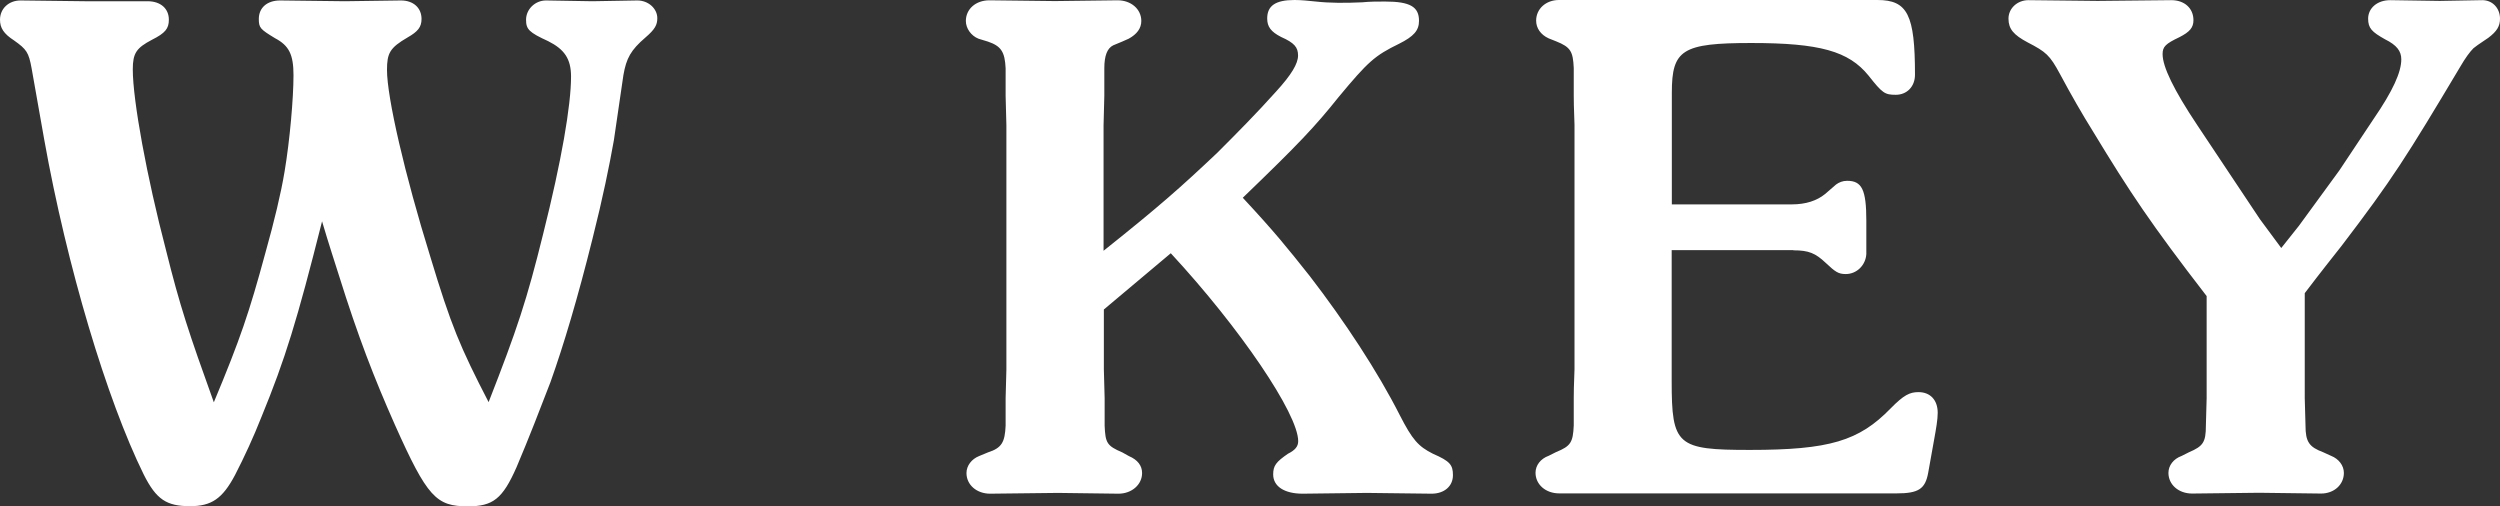 <svg width="158" height="32" viewBox="0 0 158 32" fill="none" xmlns="http://www.w3.org/2000/svg">
<rect x="0" y="0" width="158" height="32" fill="#333333" stroke="none"/>
<path d="M142.827 13.852L138.868 7.91C137.374 5.669 136.676 4.218 136.676 3.419C136.676 2.952 136.86 2.767 137.743 2.348C138.393 2.016 138.626 1.744 138.626 1.276C138.626 0.526 138.063 0.01 137.229 0.01L132.572 0.058L128.197 0.01C127.498 0.01 126.936 0.526 126.936 1.179C126.936 1.831 127.265 2.211 128.148 2.679C129.312 3.283 129.545 3.478 130.195 4.686C130.894 5.991 131.592 7.209 132.291 8.329C134.619 12.167 135.919 14.125 139.46 18.713V23.34V25.162L139.412 26.896C139.412 27.967 139.227 28.201 138.345 28.581L137.879 28.815C137.365 29 137.045 29.419 137.045 29.886C137.045 30.636 137.695 31.192 138.539 31.192L142.778 31.143L146.688 31.192C147.522 31.192 148.133 30.627 148.133 29.886C148.133 29.419 147.804 29 147.338 28.815L146.824 28.581C145.941 28.25 145.708 27.928 145.708 26.896L145.66 25.162V23.34V18.528C146.688 17.174 147.474 16.19 147.988 15.537C151.199 11.329 152.082 9.926 155.487 4.218C155.817 3.653 156.089 3.283 156.322 3.049C156.37 3 156.69 2.767 157.253 2.396C157.816 1.977 158 1.646 158 1.179C158 0.526 157.534 0.01 156.884 0.01L154.187 0.058L151.063 0.01C150.229 0.01 149.666 0.526 149.666 1.179C149.666 1.783 149.899 2.016 150.734 2.484C151.481 2.854 151.762 3.234 151.762 3.75C151.762 4.549 151.248 5.718 149.996 7.54L147.852 10.764L145.291 14.271L144.175 15.674L142.827 13.852ZM113.344 15.82C114.323 15.82 114.741 16.005 115.391 16.619C115.992 17.184 116.186 17.32 116.652 17.32C117.35 17.32 117.913 16.755 117.952 16.054V14.281V13.95C117.952 11.982 117.671 11.427 116.739 11.427C116.458 11.427 116.225 11.524 116.041 11.66L115.342 12.264C114.828 12.683 114.129 12.917 113.247 12.917H105.66V5.854C105.66 3.146 106.31 2.718 110.685 2.718C115.012 2.718 116.836 3.234 118.088 4.773C118.971 5.893 119.116 5.991 119.815 5.991C120.513 5.991 121.027 5.475 121.027 4.725C121.027 0.935 120.562 0 118.65 0H98.529C97.695 0 97.084 0.565 97.084 1.305C97.084 1.773 97.365 2.192 97.879 2.426L98.345 2.611C99.276 2.981 99.412 3.263 99.461 4.296C99.461 4.9 99.461 5.465 99.461 6.03C99.461 6.916 99.509 7.53 99.509 7.9V23.33C99.509 23.662 99.461 24.265 99.461 25.152C99.461 25.668 99.461 26.272 99.461 26.886C99.412 27.957 99.276 28.191 98.345 28.571L97.879 28.805C97.365 28.99 97.045 29.409 97.045 29.876C97.045 30.627 97.695 31.182 98.539 31.182H119.863C121.26 31.182 121.677 30.899 121.862 29.876L122.23 27.821C122.366 27.071 122.463 26.516 122.463 26.087C122.463 25.288 121.997 24.782 121.25 24.782C120.688 24.782 120.319 24.967 119.485 25.814C117.486 27.87 115.623 28.435 110.588 28.435C105.98 28.435 105.65 28.152 105.65 24.09V15.81H113.344V15.82ZM73.994 16.005C78.369 20.729 82.046 26.155 82.046 27.88C82.046 28.211 81.862 28.444 81.396 28.678C80.649 29.195 80.465 29.428 80.465 29.984C80.465 30.734 81.163 31.201 82.328 31.201L86.383 31.152L90.477 31.201C91.272 31.201 91.826 30.734 91.826 30.032C91.826 29.38 91.641 29.146 90.564 28.678C89.633 28.211 89.264 27.792 88.469 26.243C87.072 23.486 84.976 20.301 82.784 17.456C81.338 15.635 80.591 14.7 78.544 12.498C82.085 9.089 83.104 8.007 84.598 6.137C86.46 3.897 86.878 3.517 88.42 2.767C89.352 2.299 89.681 1.929 89.681 1.315C89.681 0.429 89.119 0.097 87.537 0.097C87.072 0.097 86.558 0.097 86.092 0.146C85.025 0.195 84.045 0.195 83.162 0.097C82.696 0.049 82.231 0 81.814 0C80.601 0 80.087 0.37 80.087 1.169C80.087 1.685 80.319 2.007 80.969 2.338C81.804 2.708 82.037 2.991 82.037 3.507C82.037 4.023 81.619 4.725 80.64 5.796C79.427 7.15 78.175 8.416 76.914 9.673C74.634 11.826 73.325 12.995 69.745 15.849V7.92L69.793 6.049V4.315C69.793 3.517 69.978 3.049 70.356 2.864L70.919 2.63L71.336 2.445C71.85 2.163 72.131 1.792 72.131 1.325C72.131 0.575 71.481 0.019 70.637 0.019L66.679 0.068L62.536 0.019C61.654 0.019 61.042 0.584 61.042 1.325C61.042 1.792 61.372 2.26 61.838 2.445L62.439 2.63C63.274 2.913 63.507 3.283 63.555 4.315V6.049L63.604 7.92V23.35L63.555 25.171V26.905C63.507 27.938 63.322 28.308 62.439 28.591L61.877 28.824C61.411 29.009 61.081 29.428 61.081 29.896C61.081 30.646 61.731 31.201 62.575 31.201L66.863 31.152L70.686 31.201C71.52 31.201 72.18 30.636 72.18 29.896C72.18 29.428 71.898 29.058 71.346 28.824L70.928 28.591C69.948 28.172 69.861 27.987 69.813 26.905V25.171L69.764 23.35V19.56L73.994 16.005ZM21.421 17.408C22.634 21.285 23.652 23.905 24.962 26.857C27.009 31.435 27.572 32 29.57 32C31.152 32 31.763 31.532 32.646 29.526C33.441 27.655 34.14 25.834 34.79 24.149C35.624 21.811 36.517 18.82 37.448 15.079C38.098 12.508 38.515 10.452 38.797 8.865L39.398 4.754C39.583 3.682 39.864 3.166 40.795 2.367C41.397 1.851 41.542 1.568 41.542 1.149C41.542 0.546 40.98 0.029 40.281 0.029L37.438 0.078L34.508 0.029C33.81 0.029 33.247 0.594 33.247 1.247C33.247 1.851 33.432 2.046 34.644 2.601C35.673 3.117 36.09 3.721 36.09 4.841C36.09 6.663 35.488 10.17 34.324 14.797C33.296 18.956 32.694 20.778 30.88 25.415C29.066 21.908 28.503 20.554 27.203 16.248C25.573 11.008 24.458 6.147 24.458 4.423C24.458 3.351 24.642 3.02 25.758 2.367C26.408 1.997 26.641 1.714 26.641 1.198C26.641 0.497 26.126 0.029 25.34 0.029L21.799 0.078L17.705 0.029C16.871 0.029 16.357 0.497 16.357 1.198C16.357 1.763 16.454 1.851 17.385 2.416C18.268 2.883 18.549 3.448 18.549 4.754C18.549 6.205 18.317 8.865 17.987 10.832C17.754 12.235 17.337 13.969 16.774 15.976C15.746 19.765 15.193 21.401 13.514 25.425C11.933 21.031 11.37 19.346 10.487 15.791C9.275 11.164 8.392 6.342 8.392 4.384C8.392 3.351 8.625 3.03 9.605 2.513C10.439 2.094 10.672 1.812 10.672 1.247C10.672 0.546 10.158 0.078 9.323 0.078H5.355L1.3 0.029C0.553 0.029 0 0.546 0 1.247C0 1.763 0.233 2.133 0.883 2.552C1.678 3.117 1.814 3.302 1.999 4.325L2.794 8.816C4.23 16.843 6.752 25.259 9.081 29.984C9.876 31.571 10.526 31.99 12.011 31.99C13.359 31.99 14.058 31.523 14.853 30.023C15.455 28.854 16.017 27.636 16.532 26.331C18.026 22.687 18.763 20.301 20.354 13.988C20.81 15.537 21.188 16.657 21.421 17.408Z" fill="white"/>
</svg>
